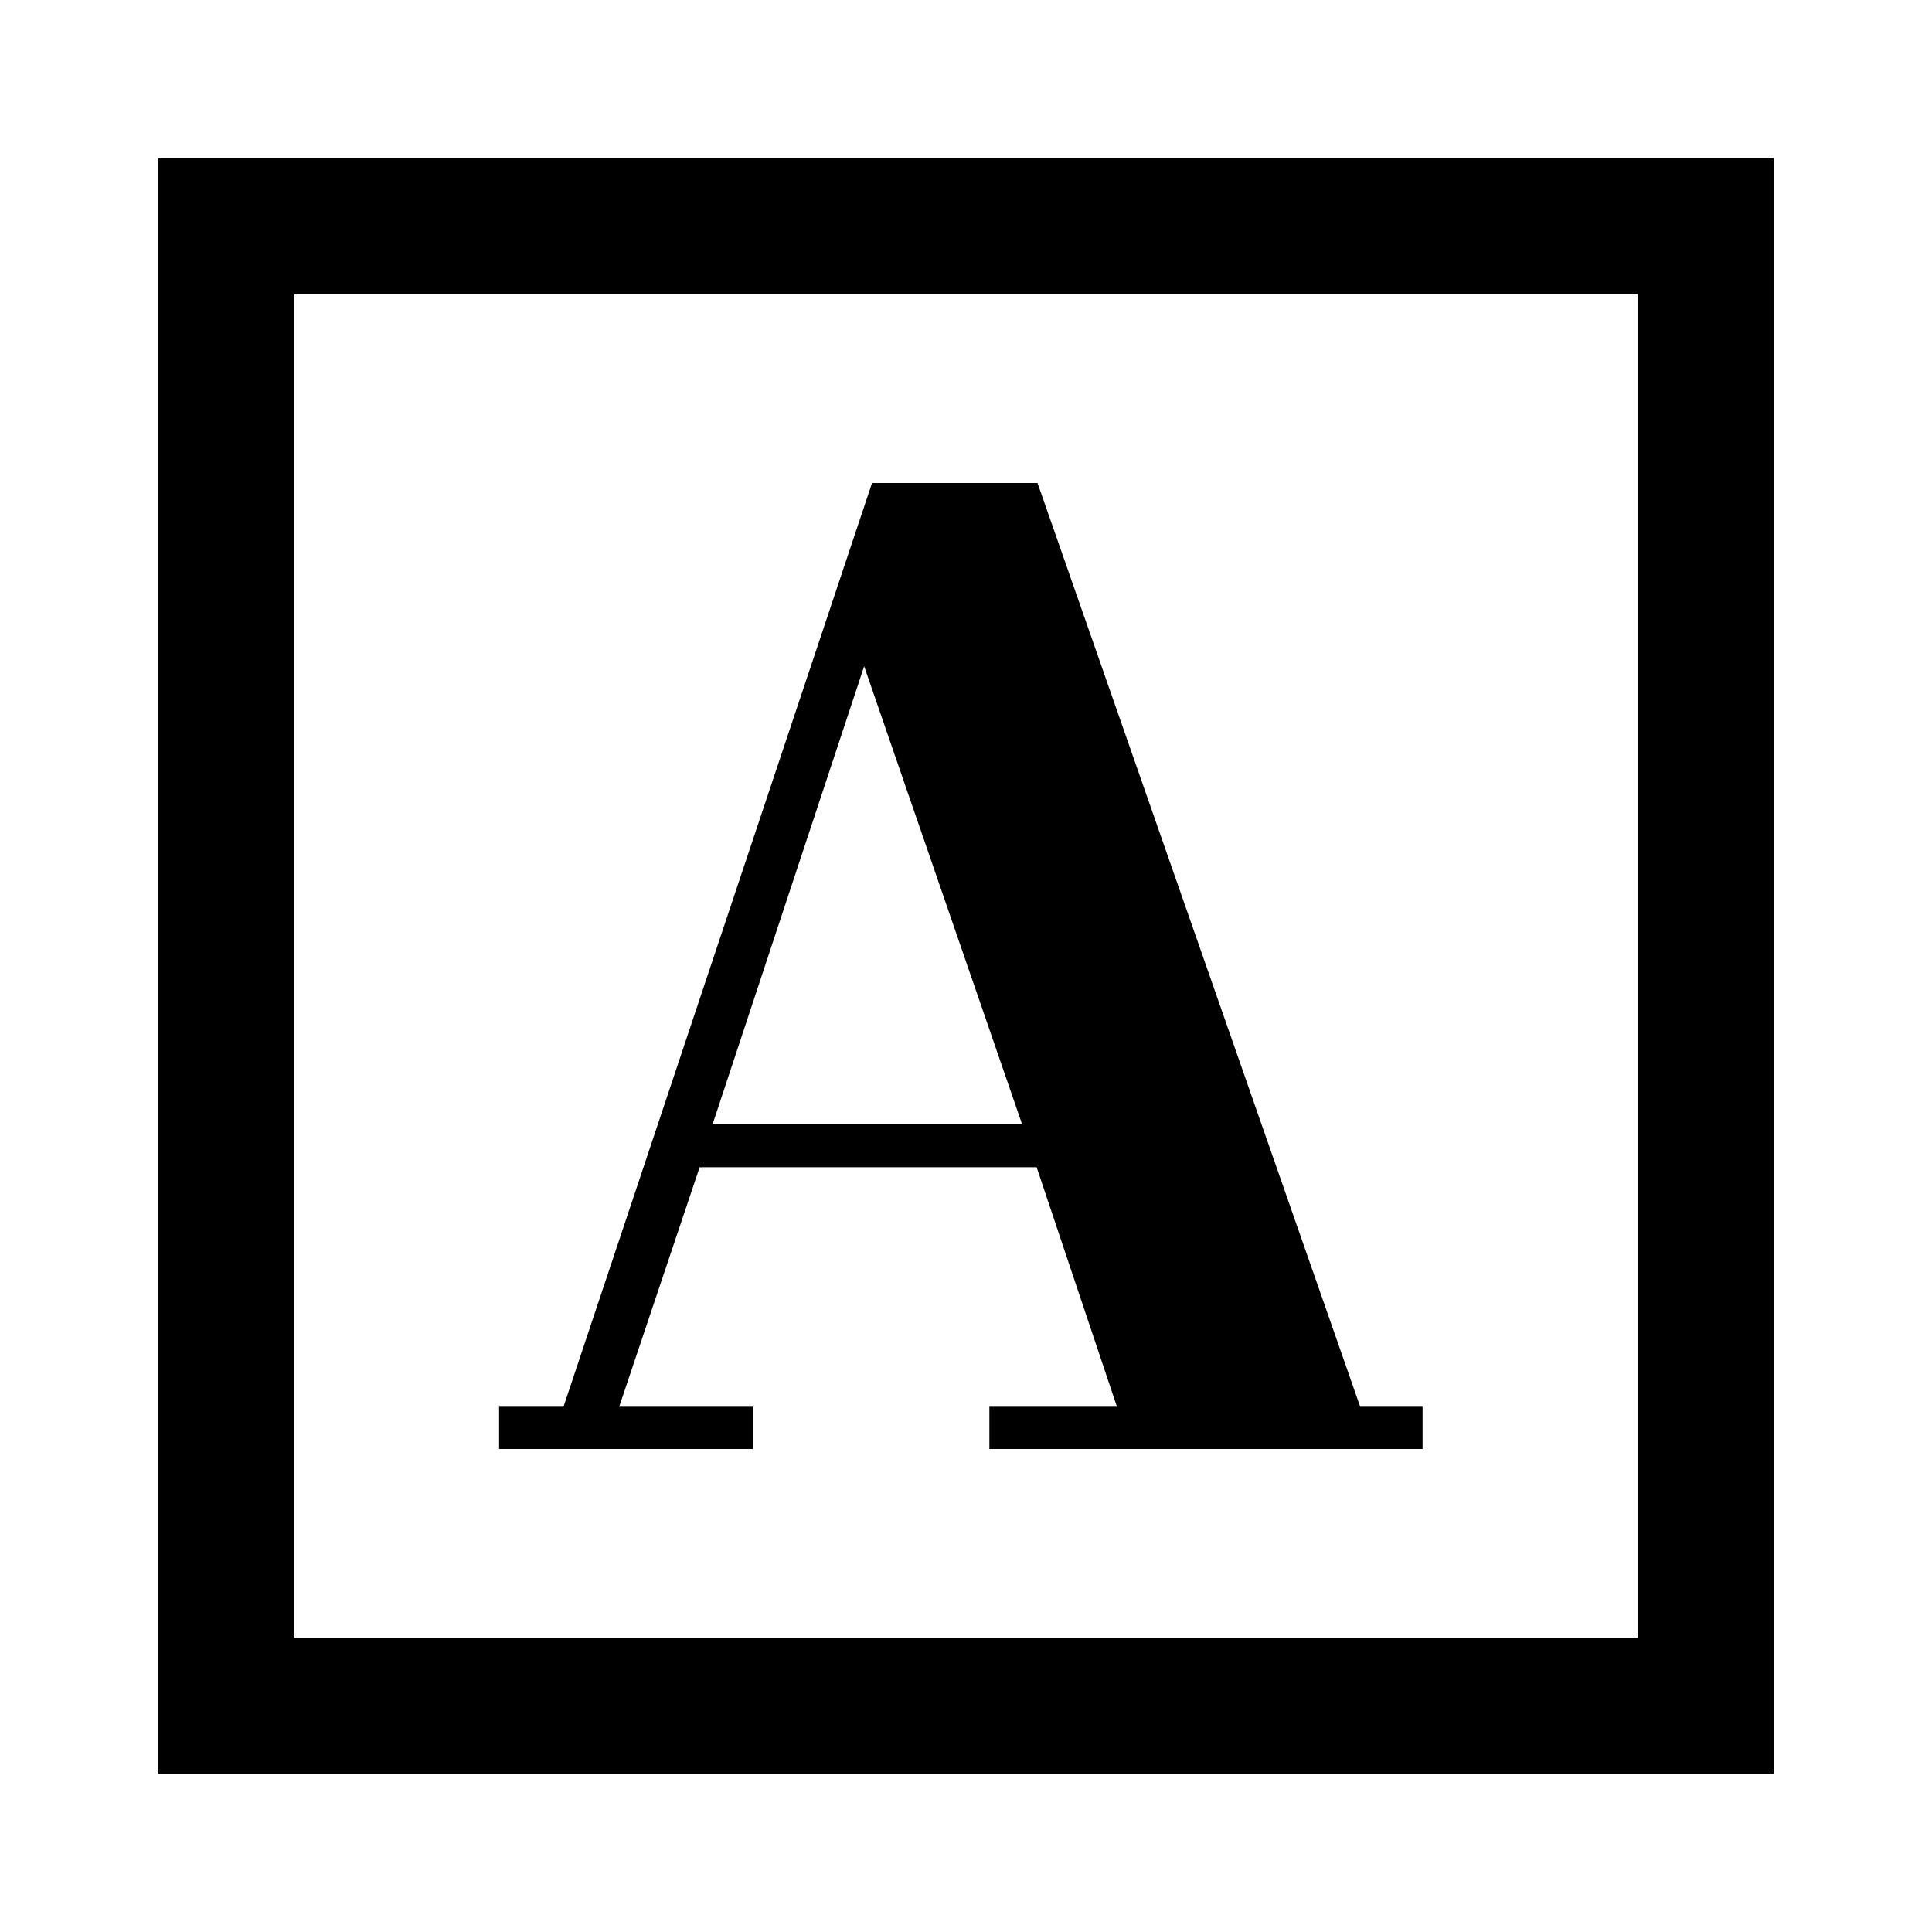 <svg xmlns="http://www.w3.org/2000/svg" height="40" viewBox="0 -960 960 960" width="40"><path d="M248-240h126.05v-21h-66.38l39.97-119H515.1L555-261h-63.38v21h215.25v-21h-31L515.54-720h-82.23L280-261h-32v21Zm106.18-161.67 75.21-227.28 78.38 227.28H354.18Zm-275.51 323v-802.66h802.66v802.66H78.67Zm67.59-67.59h667.48v-667.48H146.26v667.48Zm0 0v-667.48 667.48Z"/></svg>